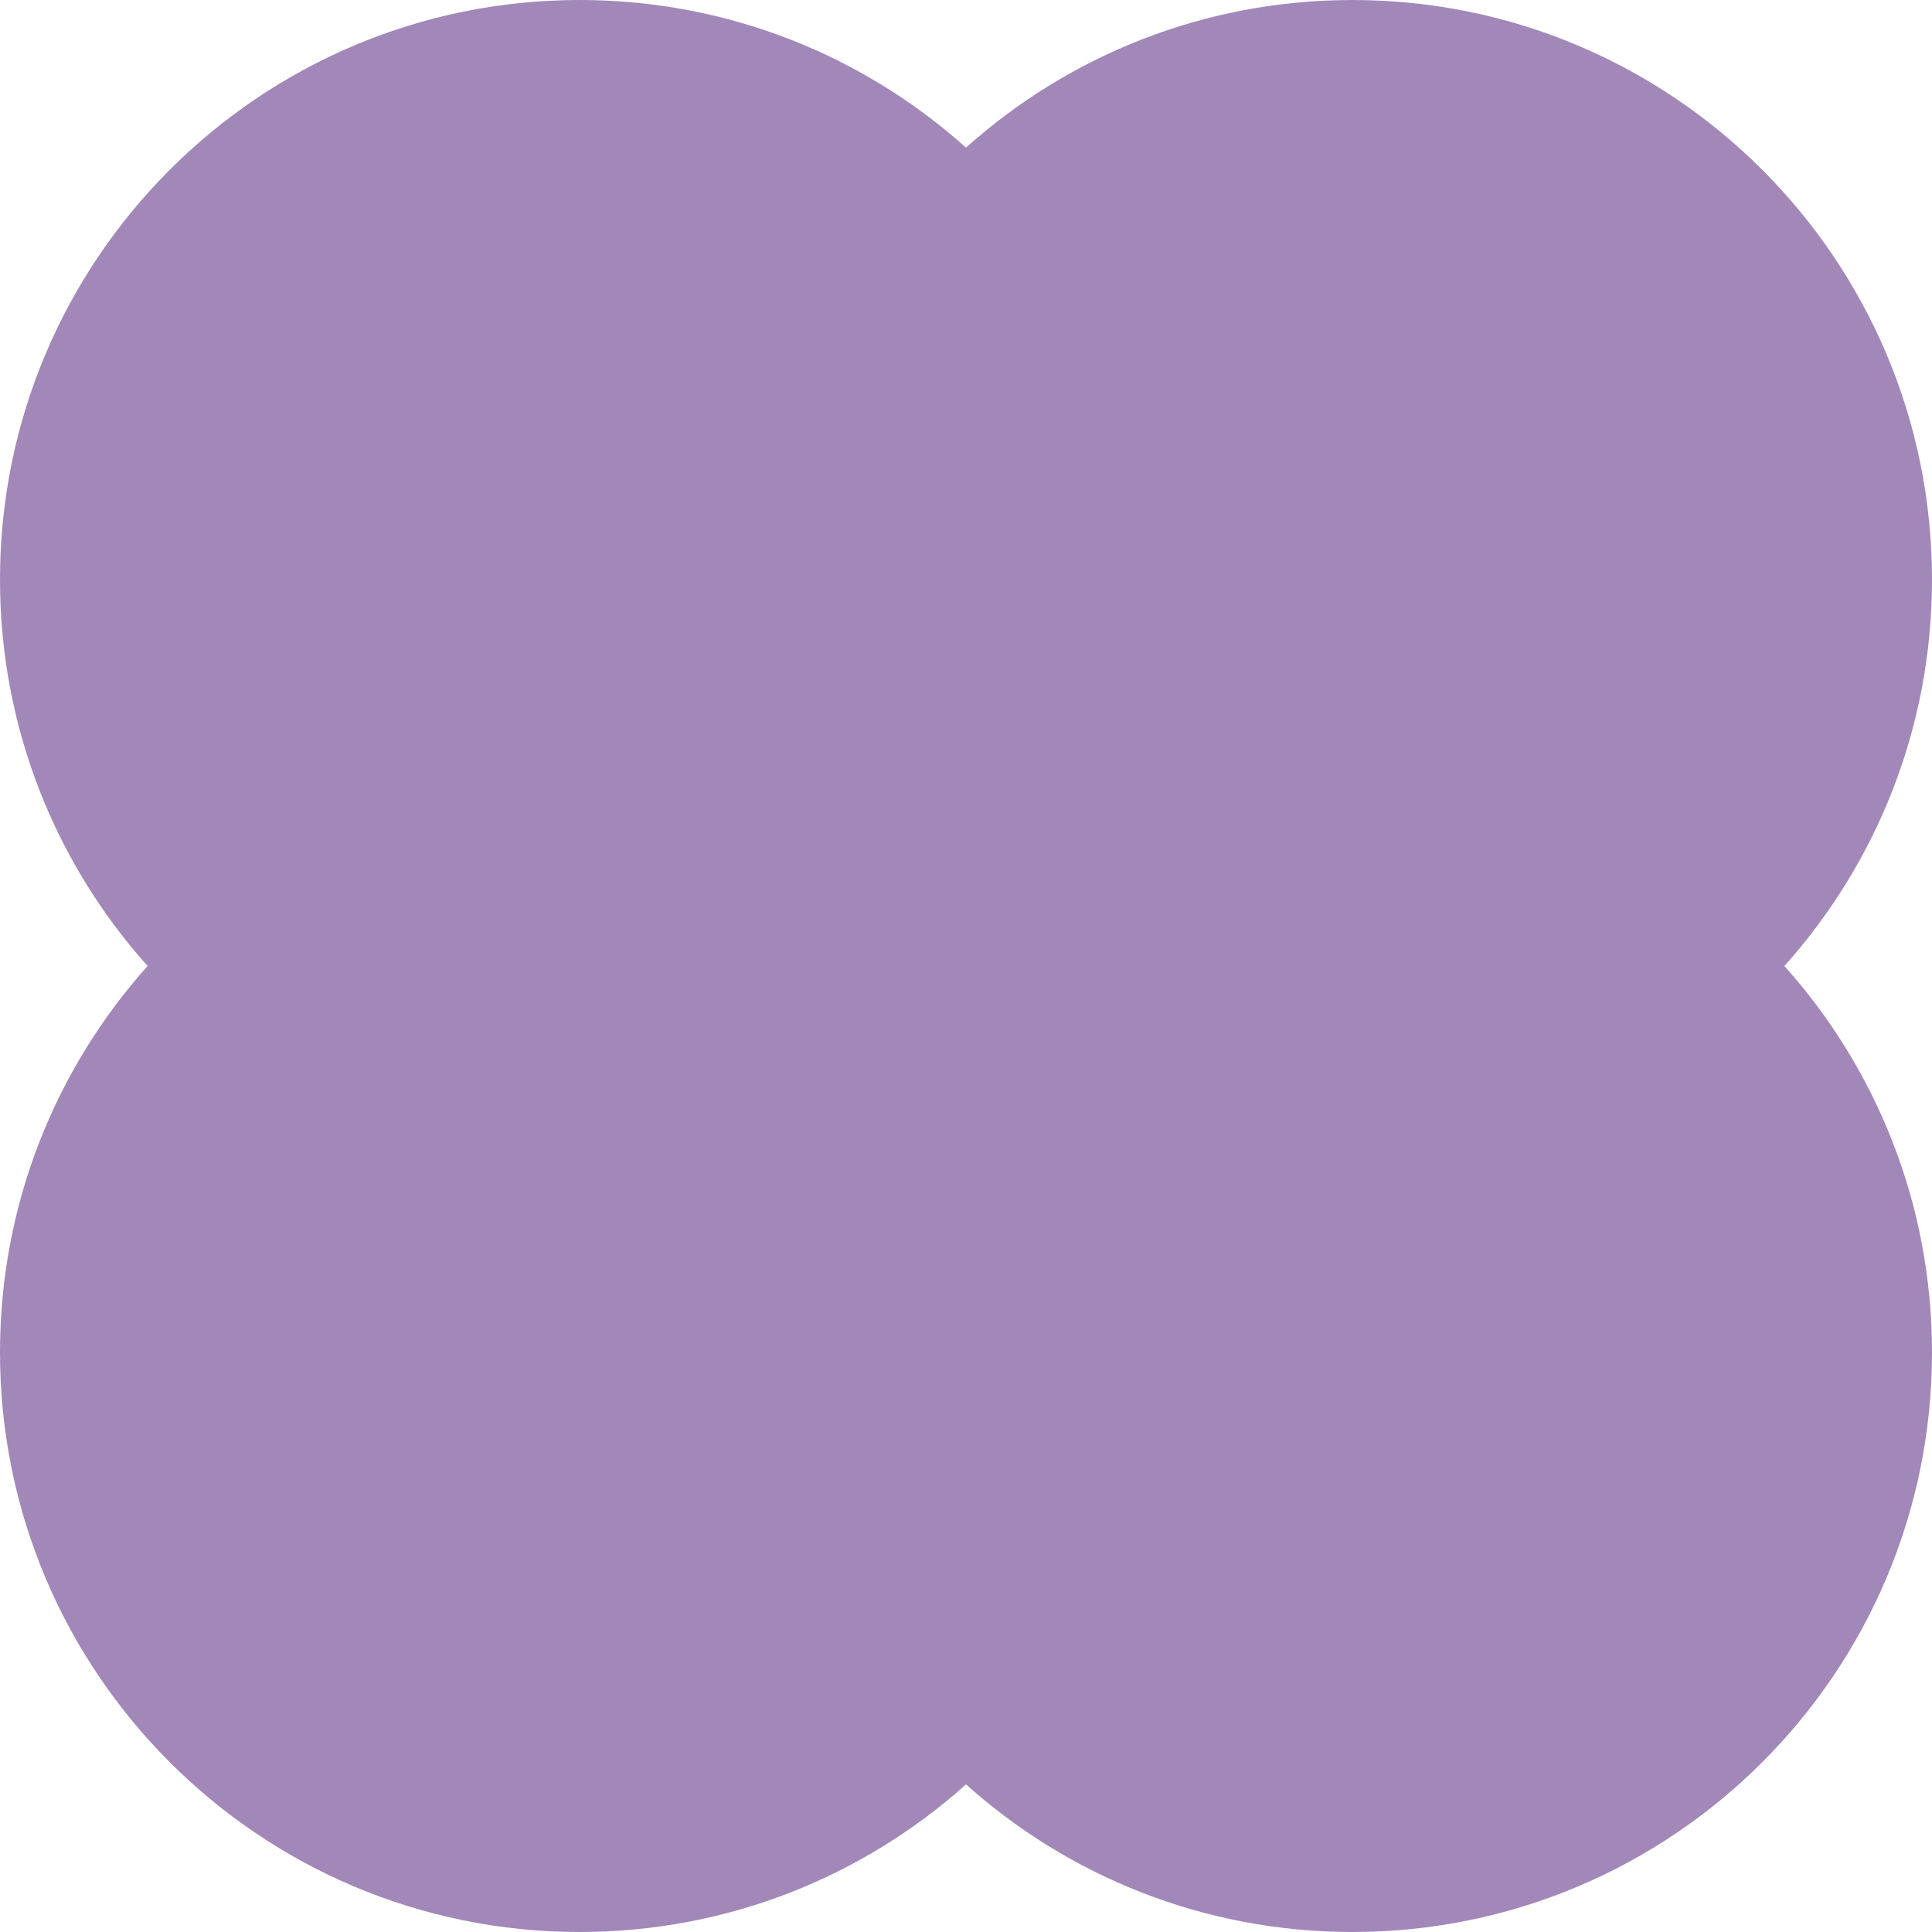 <svg width="40" height="40" viewBox="0 0 40 40" fill="none" xmlns="http://www.w3.org/2000/svg"><path fill-rule="evenodd" clip-rule="evenodd" d="M12 0C15.073 0 17.877 1.155 20 3.056C22.123 1.155 24.927 0 28 0C34.627 0 40 5.373 40 12C40 15.073 38.845 17.877 36.944 20C38.845 22.123 40 24.927 40 28C40 34.627 34.627 40 28 40C24.927 40 22.123 38.845 20 36.944C17.877 38.845 15.073 40 12 40C5.373 40 0 34.627 0 28C0 24.927 1.155 22.123 3.056 20C1.155 17.877 0 15.073 0 12C0 5.373 5.373 0 12 0Z" fill="#a188b9"></path></svg>